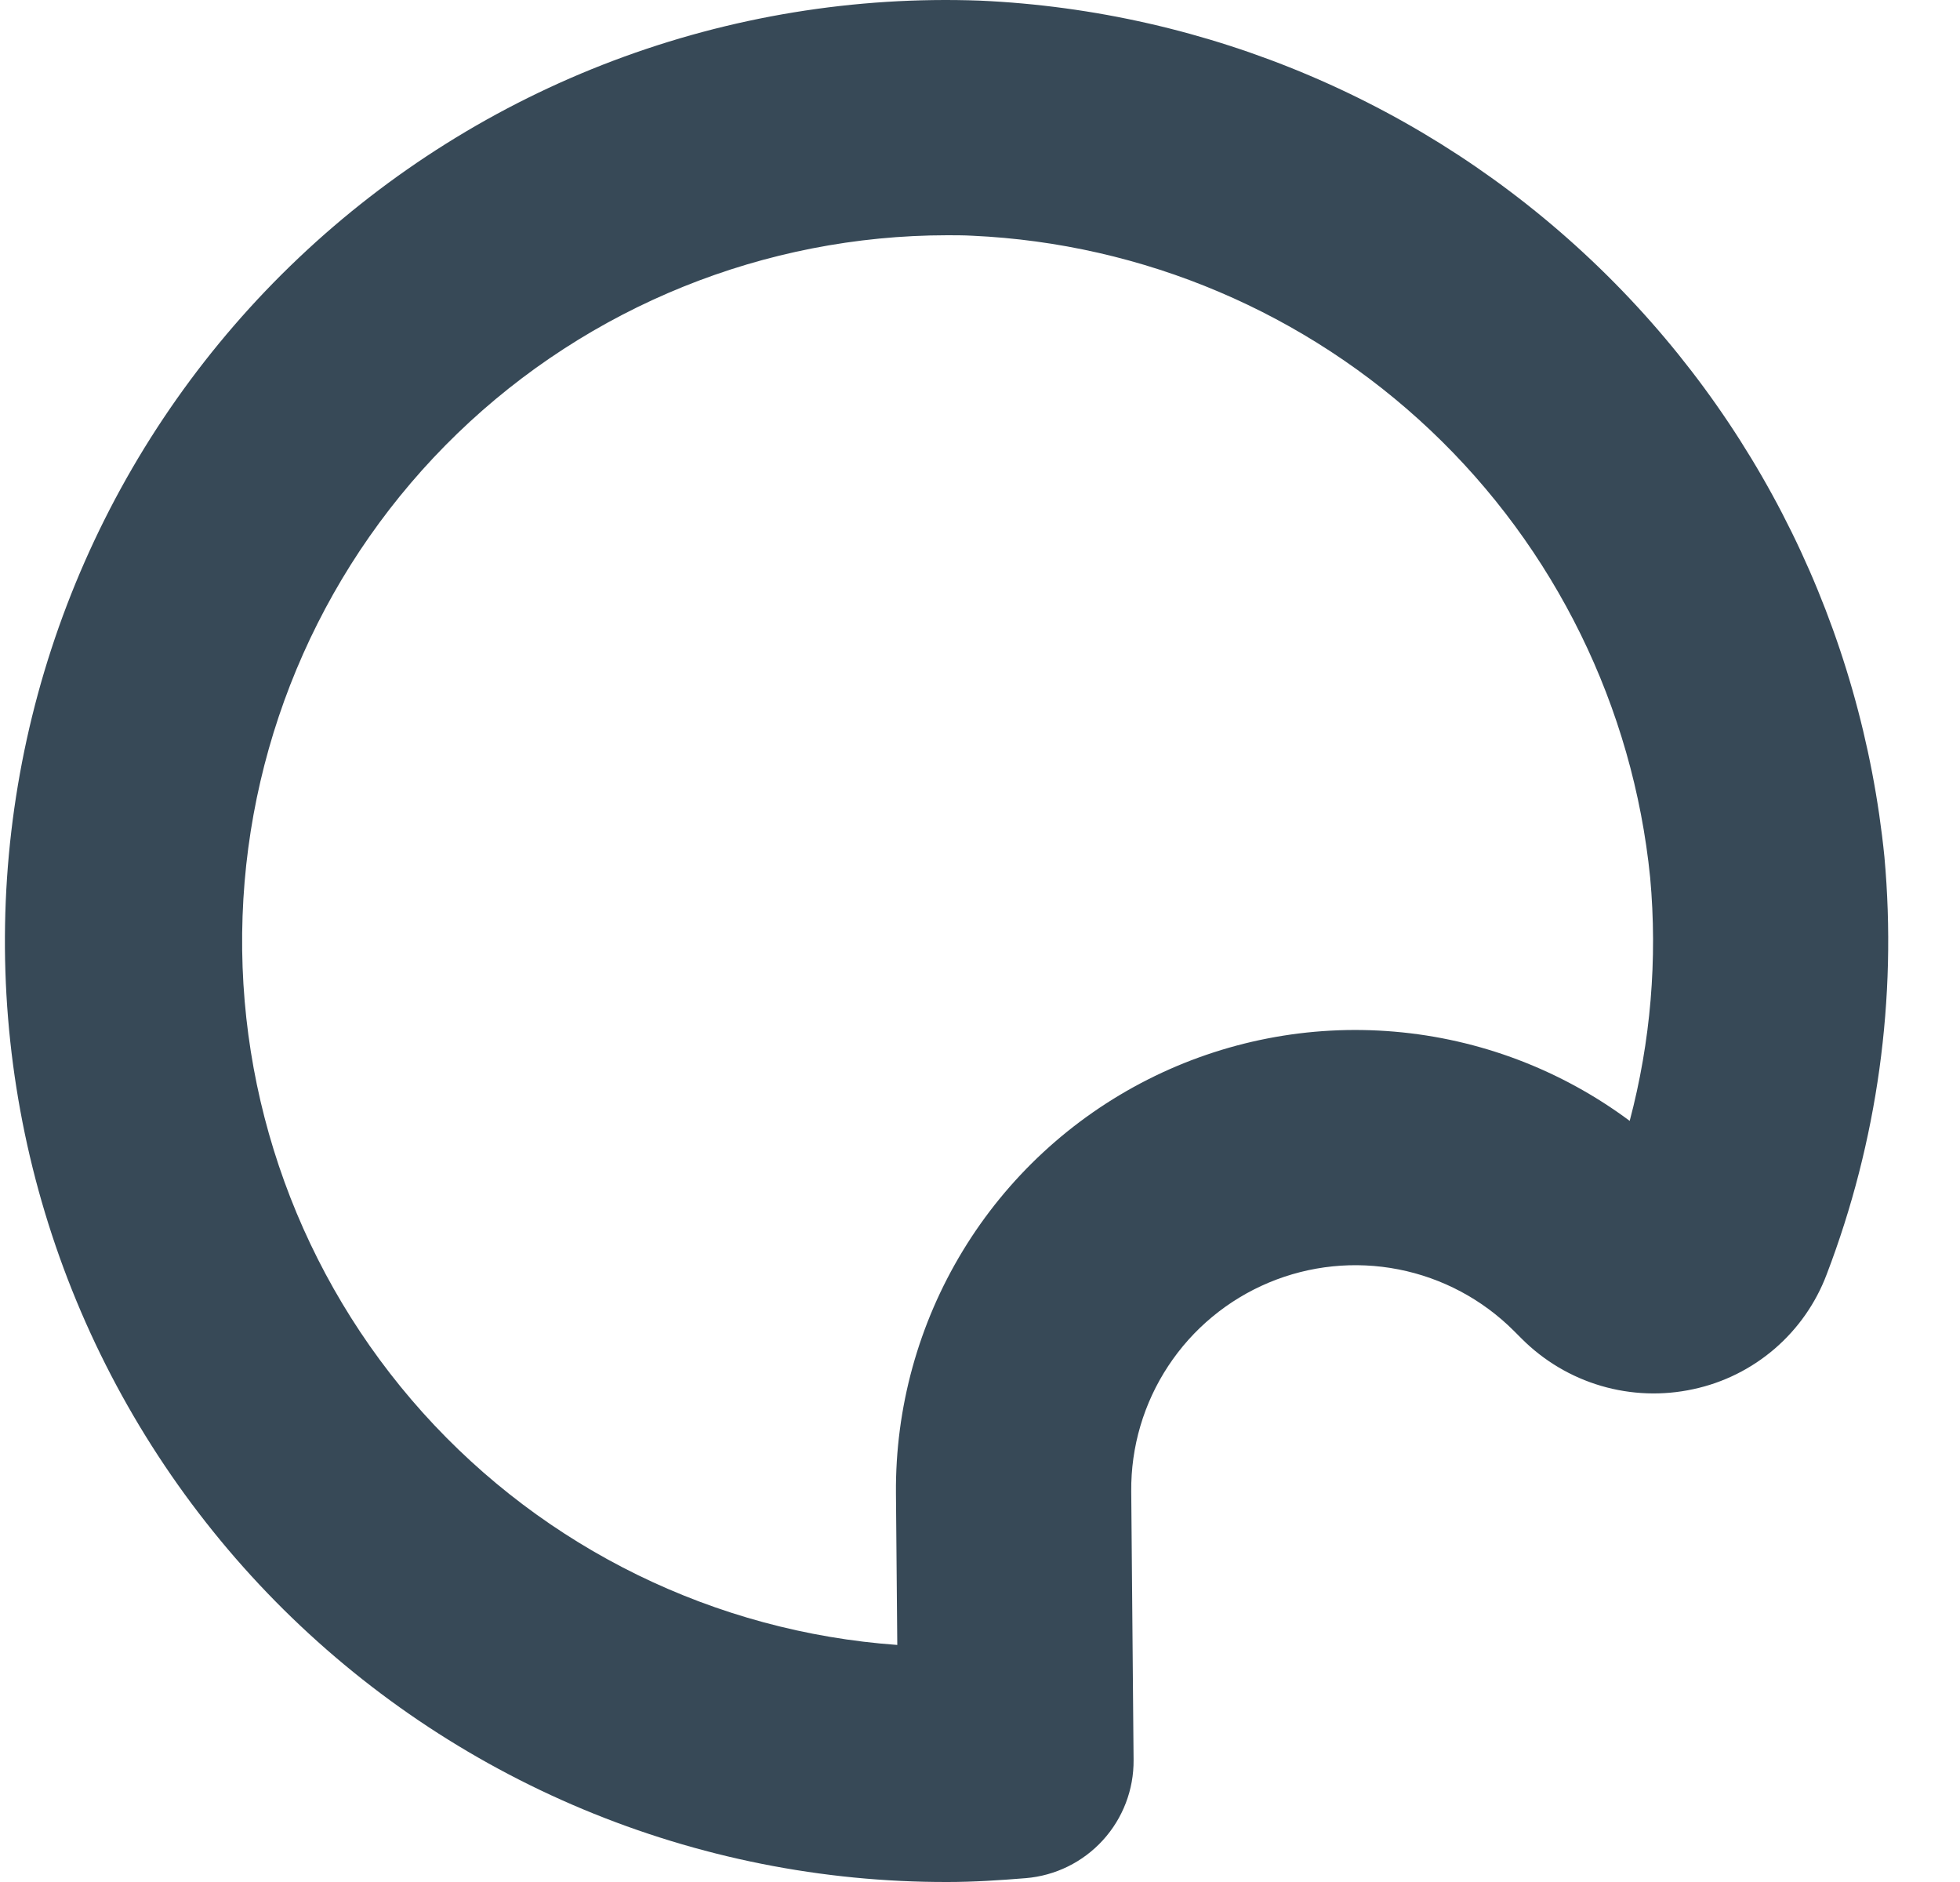 <svg width="50" height="48" viewBox="0 0 50 48" fill="none" xmlns="http://www.w3.org/2000/svg" xmlns:xlink="http://www.w3.org/1999/xlink">
<path d="M48.072,21.856C47.49,16.052 44.839,10.651 40.602,6.641C36.366,2.631 30.828,0.279 25,0.016C21.812,-0.1 18.633,0.421 15.648,1.547C12.663,2.674 9.933,4.385 7.618,6.579C5.302,8.773 3.447,11.407 2.161,14.327C0.875,17.247 0.184,20.394 0.129,23.583C0.073,26.773 0.654,29.942 1.838,32.905C3.022,35.867 4.784,38.564 7.022,40.838C9.26,43.111 11.929,44.915 14.873,46.145C17.817,47.375 20.976,48.006 24.166,48C24.842,48 25.504,47.956 26.166,47.902C26.921,47.84 27.624,47.494 28.134,46.935C28.645,46.375 28.925,45.644 28.918,44.886L28.858,38.036C28.848,36.901 29.176,35.789 29.801,34.841C30.425,33.893 31.318,33.153 32.364,32.714C33.411,32.275 34.565,32.157 35.678,32.376C36.792,32.595 37.815,33.14 38.618,33.942L38.818,34.142C39.382,34.707 40.078,35.121 40.844,35.346C41.609,35.571 42.419,35.6 43.198,35.43C43.965,35.266 44.678,34.911 45.273,34.399C45.867,33.887 46.324,33.234 46.6,32.5C47.895,29.111 48.399,25.47 48.072,21.856L48.072,21.856ZM41.574,28.588C39.824,27.286 37.746,26.497 35.572,26.312C33.399,26.126 31.217,26.551 29.272,27.538C27.326,28.526 25.695,30.036 24.562,31.9C23.429,33.764 22.838,35.907 22.856,38.088L22.89,41.954C18.241,41.621 13.902,39.498 10.786,36.03C7.671,32.562 6.022,28.021 6.188,23.363C6.353,18.705 8.318,14.292 11.671,11.053C15.024,7.815 19.503,6.004 24.164,6C24.364,6 24.588,6 24.8,6.012C29.168,6.21 33.319,7.973 36.495,10.978C39.671,13.984 41.659,18.032 42.096,22.382C42.286,24.466 42.109,26.566 41.574,28.588L41.574,28.588Z" fill="#374957"/>
</svg>
